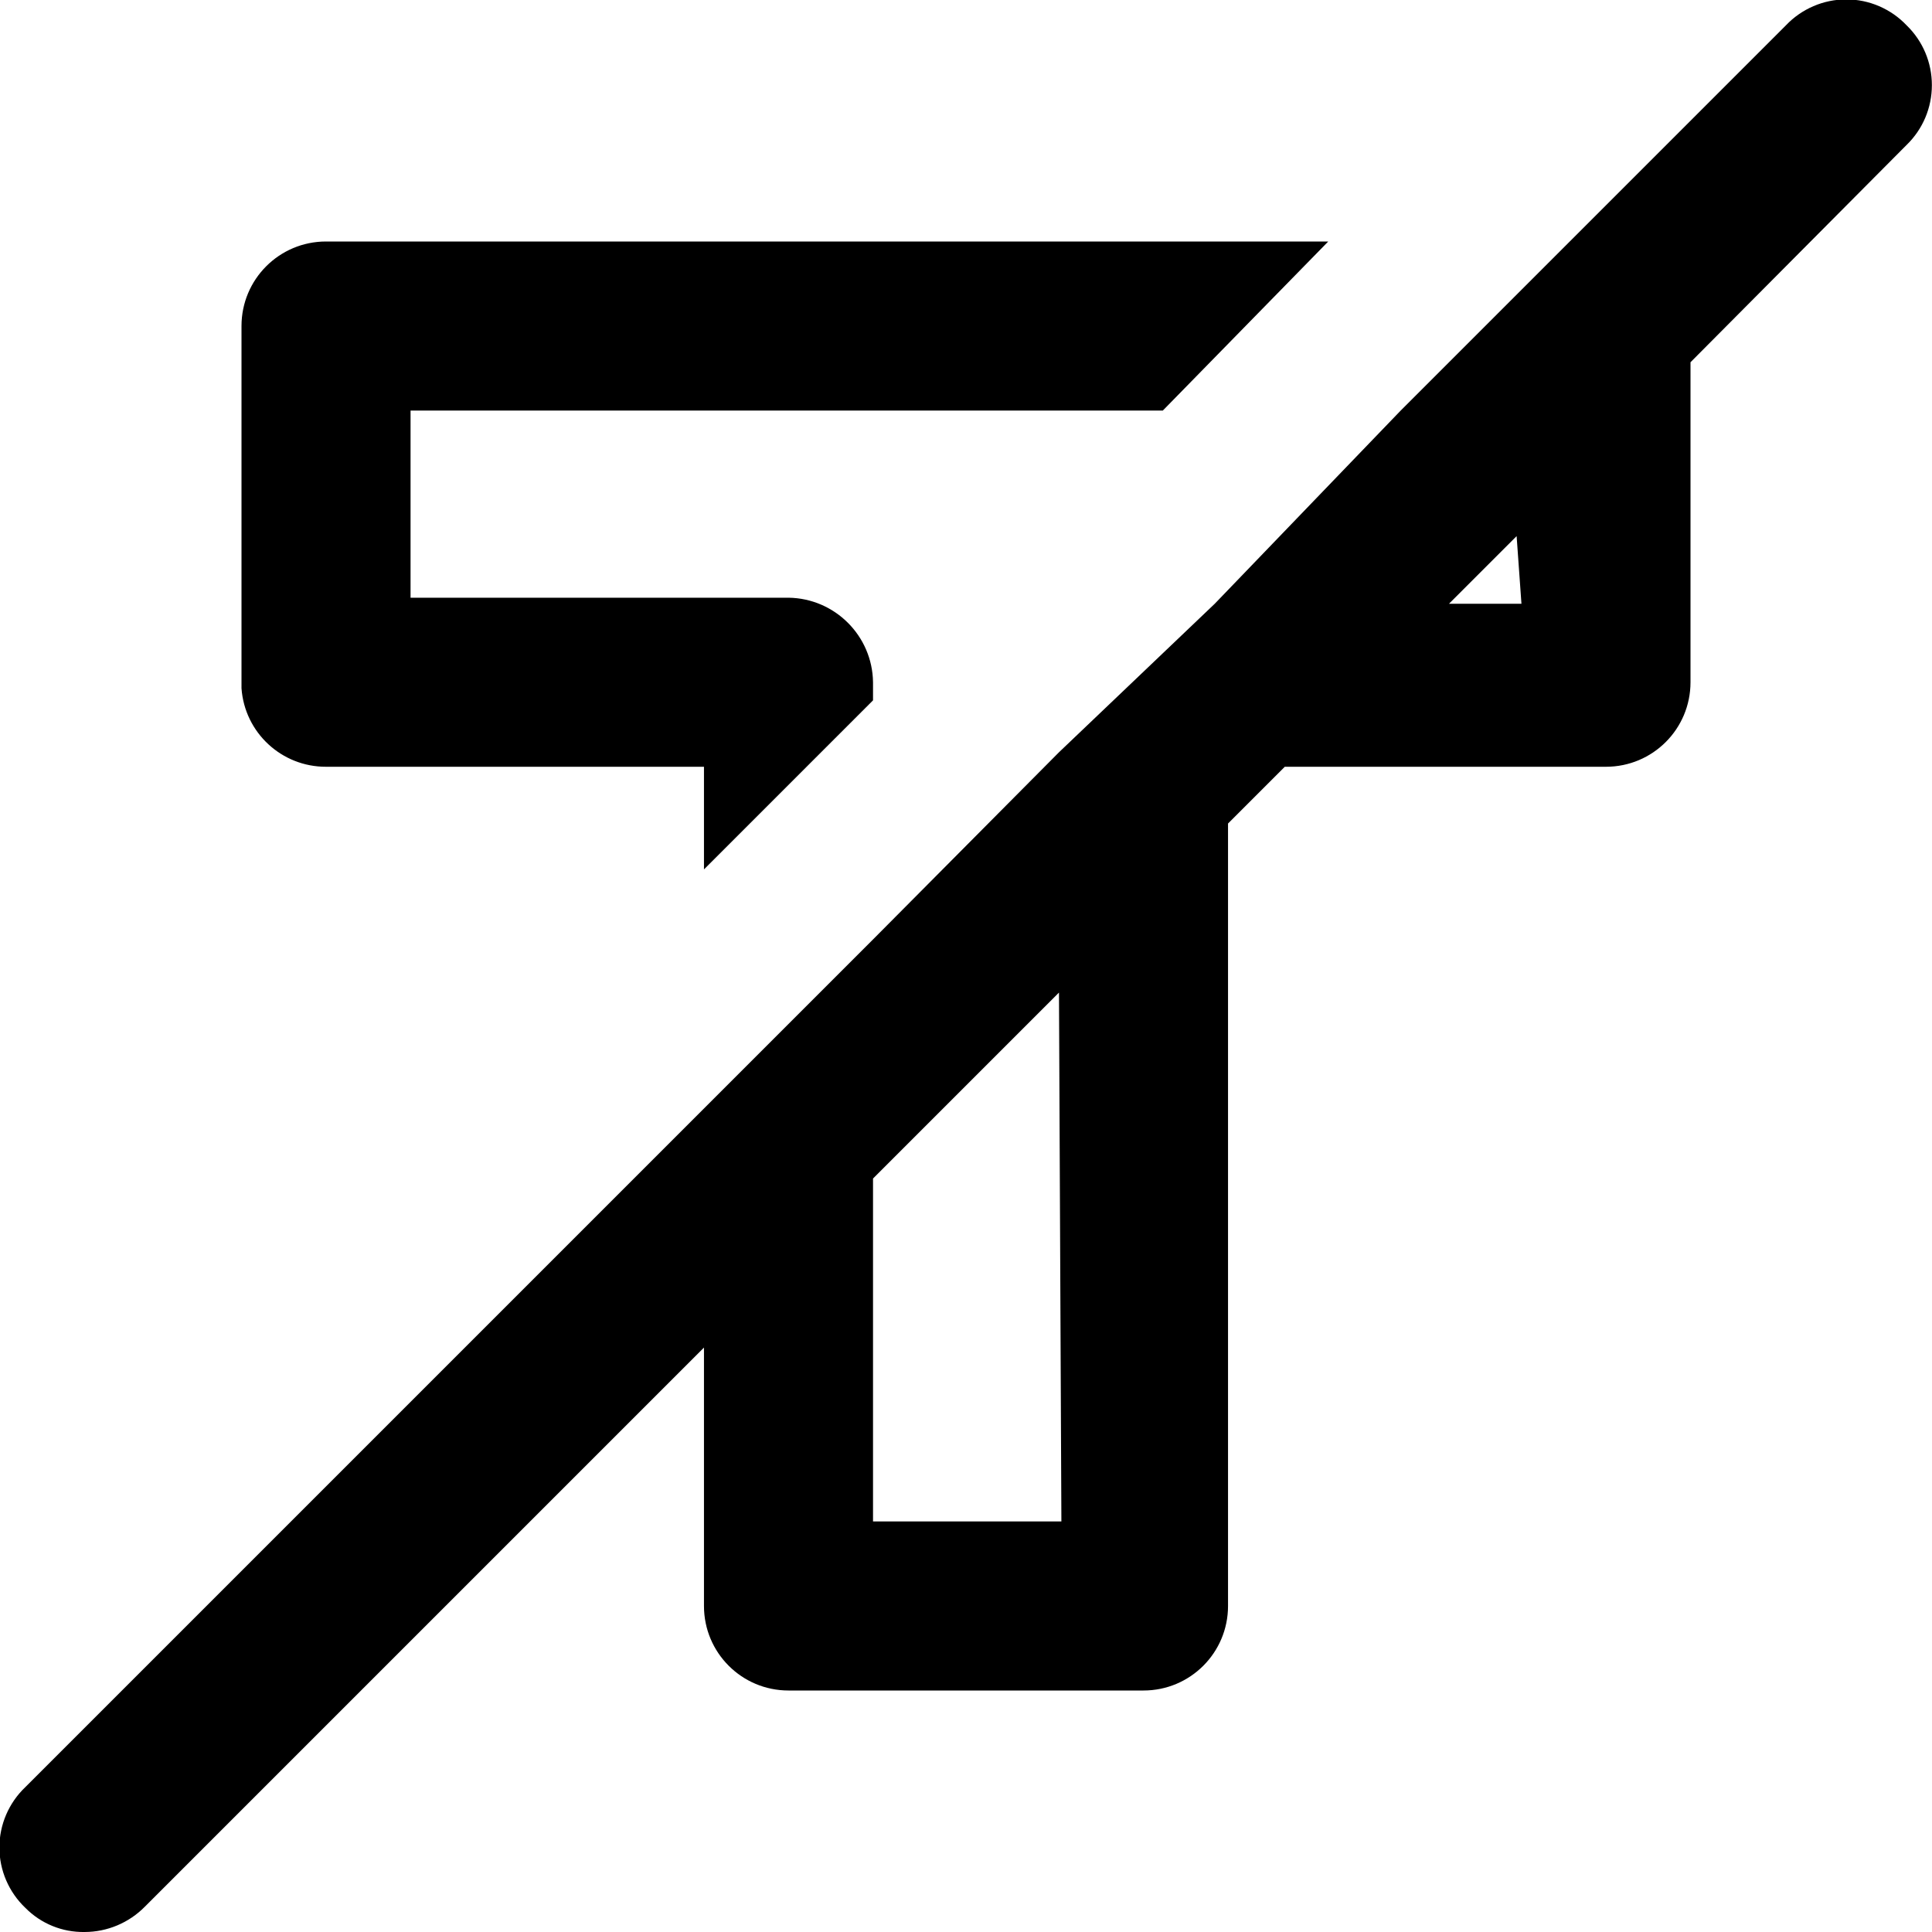 <?xml version="1.0" encoding="UTF-8"?>
<svg width="16px" height="16px" viewBox="0 0 16 16" version="1.1" xmlns="http://www.w3.org/2000/svg" xmlns:xlink="http://www.w3.org/1999/xlink">
    <!-- Generator: Sketch 52.6 (67491) - http://www.bohemiancoding.com/sketch -->
    <title>icon/clear-formatting</title>
    <desc>Created with Sketch.</desc>
    <g id="Icons-✅" stroke="none" stroke-width="1" fill="none" fill-rule="evenodd">
        <g id="Icons" transform="translate(-491, -2389)" fill="currentColor">
            <g id="icon/clear-formatting" transform="translate(491, 2389)">
                <g id="clear-formatting" transform="translate(-1, -1)">
                    <path d="M16.79,1.21 C16.924,1.34 16.999,1.518 16.999,1.705 C16.999,1.892 16.924,2.07 16.79,2.2 L15,4 L15,6.65 C15,7.037 14.687,7.35 14.3,7.35 L11.64,7.35 L11.17,7.82 L11.17,14.3 C11.17,14.687 10.857,15 10.47,15 L7.53,15 C7.143,15 6.83,14.687 6.83,14.3 L6.83,12.16 L2.2,16.79 C2.068,16.924 1.888,17 1.7,17 C1.516,17.003 1.339,16.931 1.21,16.8 C1.073,16.67 0.995,16.489 0.995,16.3 C0.995,16.111 1.073,15.93 1.21,15.8 L6.83,10.18 L8.23,8.78 L9.77,7.23 L11.06,6 L12.6,4.4 L14,3 L15.79,1.21 C15.92,1.073 16.101,0.995 16.29,0.995 C16.479,0.995 16.66,1.073 16.79,1.21 Z M9.79,13.6 L9.77,9.22 L8.23,10.76 L8.23,13.6 L9.79,13.6 Z M13.6,6 L13.56,5.44 L13,6 L13.6,6 Z M3.7,7.35 C3.332,7.351 3.026,7.067 3,6.7 L3,3.7 C3,3.313 3.313,3 3.7,3 L12,3 L10.63,4.4 L4.4,4.4 L4.4,5.95 L7.53,5.95 C7.914,5.955 8.225,6.266 8.23,6.65 L8.23,6.8 L6.83,8.2 L6.83,7.35 L3.7,7.35 Z" id="Combined-Shape"></path>
                </g>
            </g>
        </g>
    </g>
</svg>
